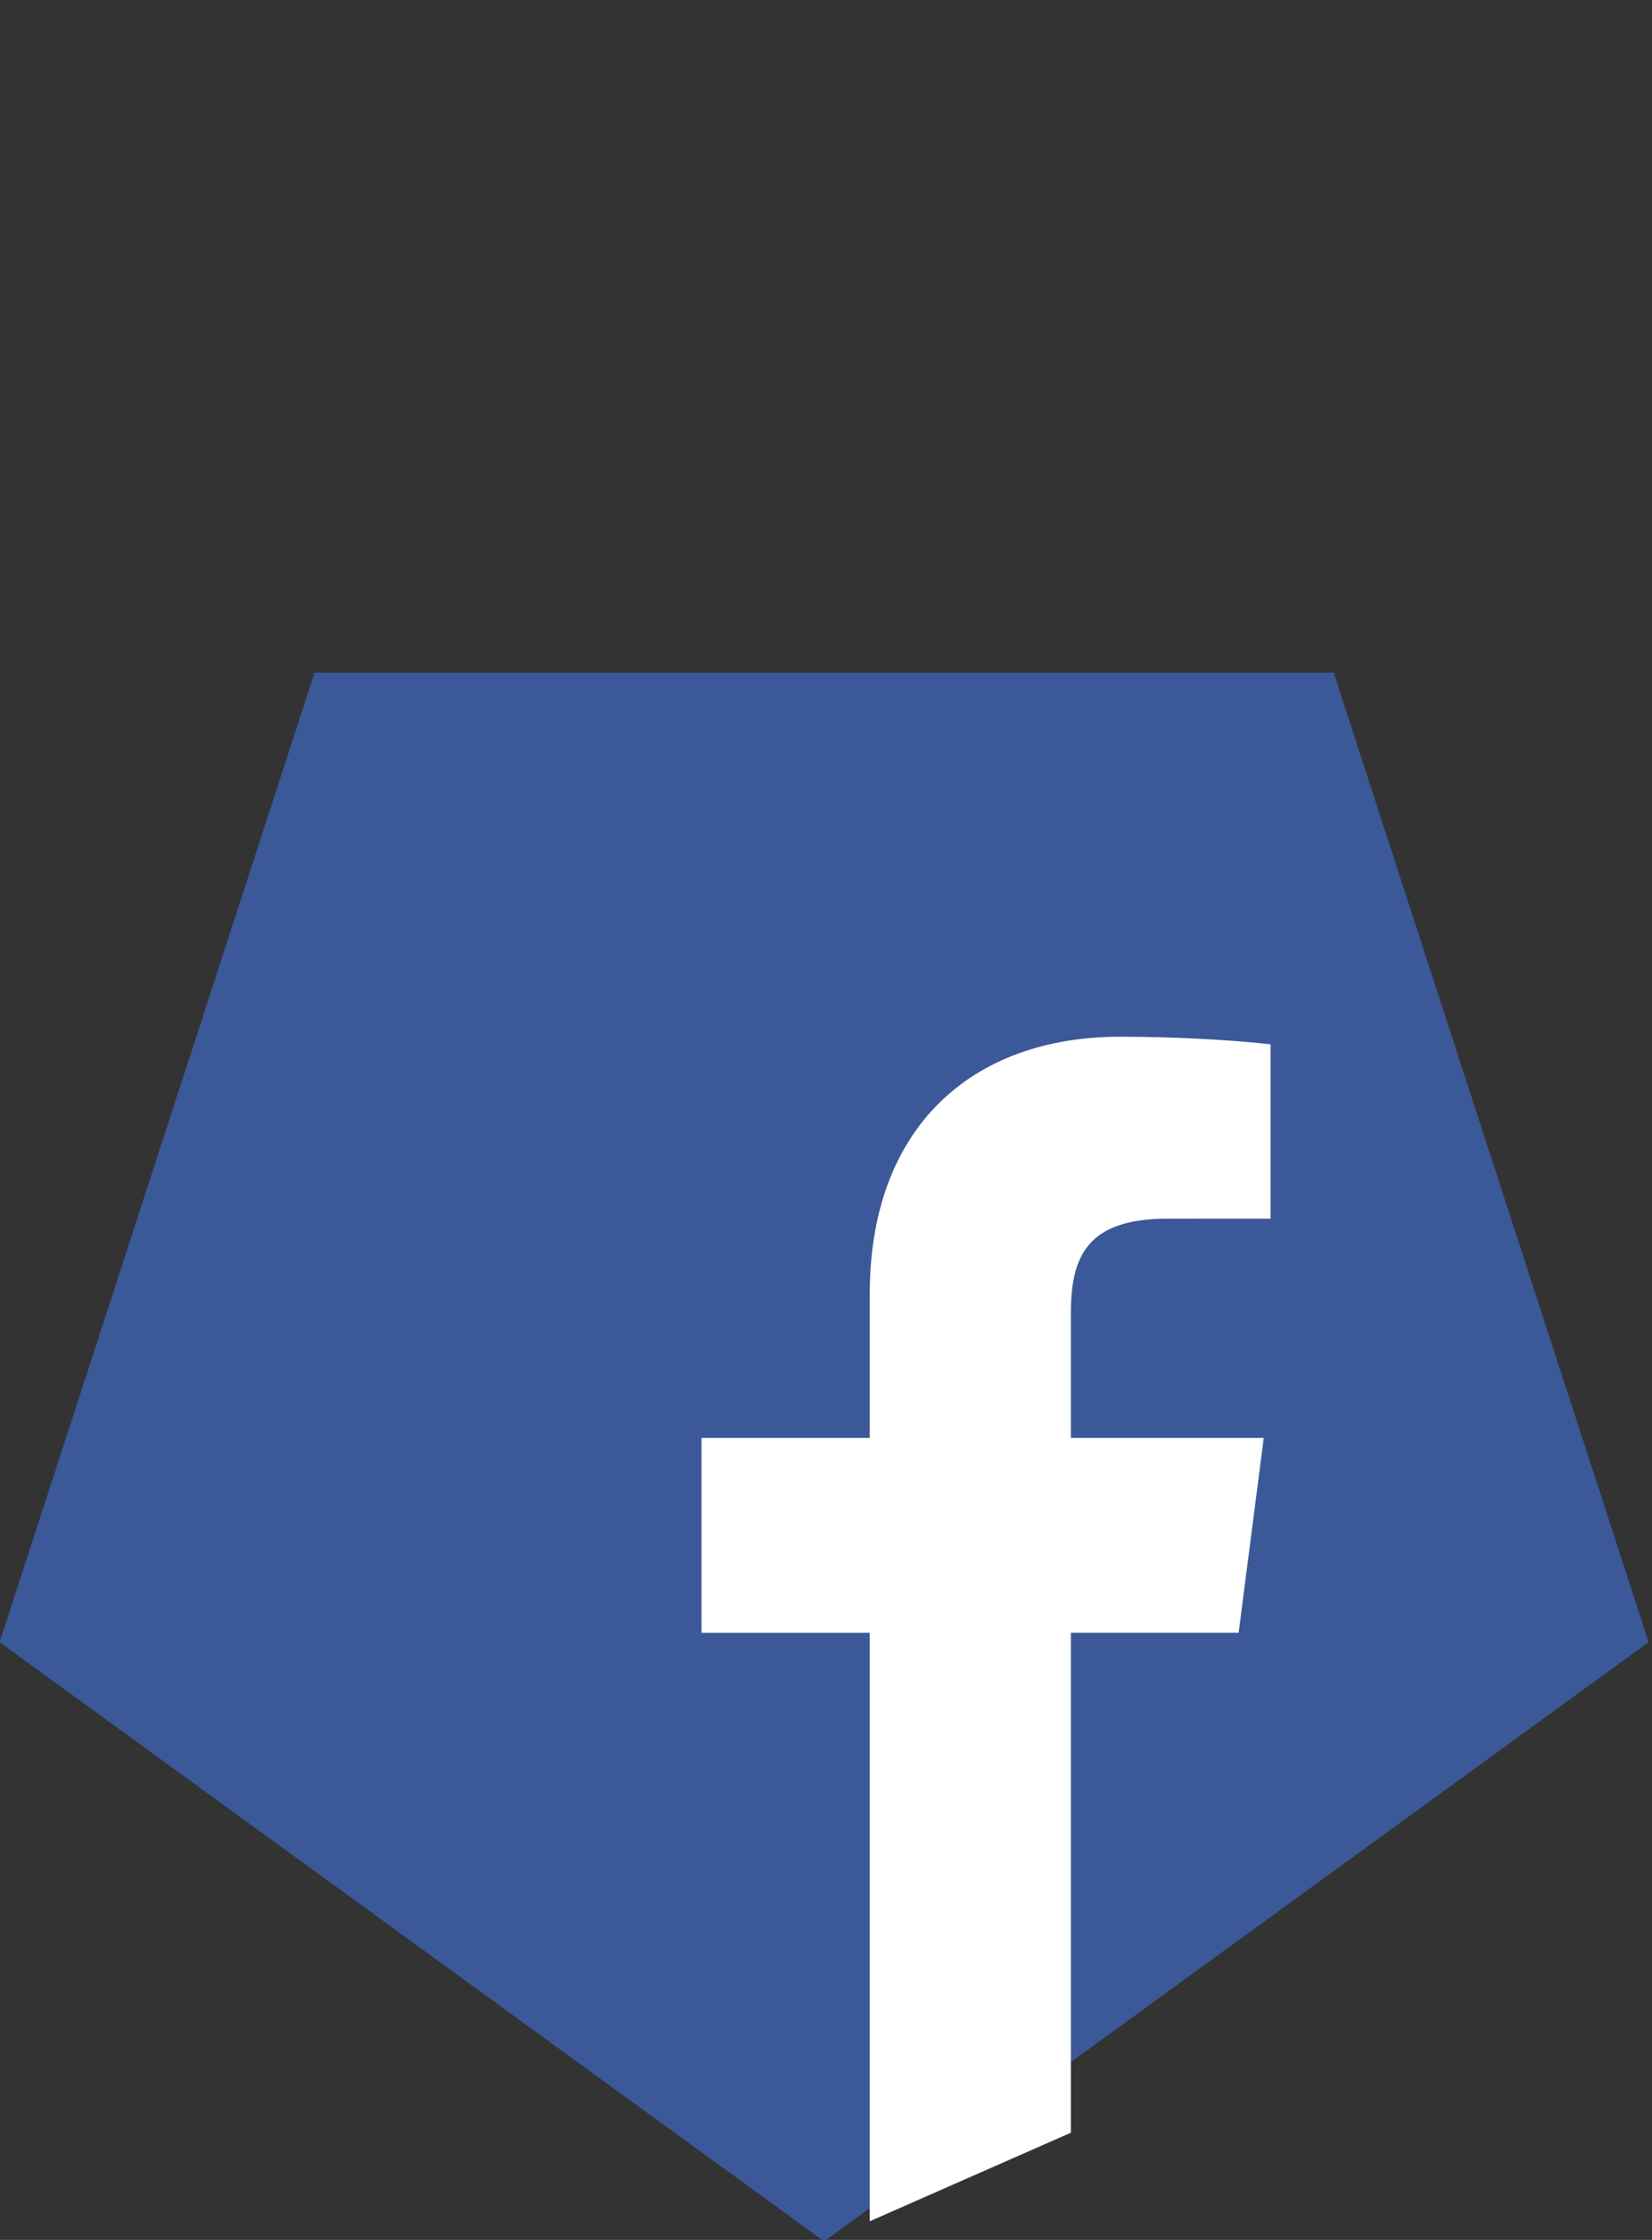 <?xml version="1.0" encoding="UTF-8" standalone="no"?>
<!-- Created with Inkscape (http://www.inkscape.org/) -->

<svg
   xmlns:dc="http://purl.org/dc/elements/1.1/"
   xmlns:cc="http://creativecommons.org/ns#"
   xmlns:rdf="http://www.w3.org/1999/02/22-rdf-syntax-ns#"
   xmlns:svg="http://www.w3.org/2000/svg"
   xmlns="http://www.w3.org/2000/svg"
   xmlns:sodipodi="http://sodipodi.sourceforge.net/DTD/sodipodi-0.dtd"
   xmlns:inkscape="http://www.inkscape.org/namespaces/inkscape"
   width="45"
   height="61"
   id="svg3787"
   version="1.1"
   inkscape:version="0.48.4 r9939"
   sodipodi:docname="facebook.svg">
  <rect width="100%" height="100%" fill="#333333" stroke="none"/>
  <defs
     id="defs3789" />
  <sodipodi:namedview
     id="base"
     pagecolor="#ffffff"
     bordercolor="#666666"
     borderopacity="1.0"
     inkscape:pageopacity="0.0"
     inkscape:pageshadow="2"
     inkscape:zoom="4.50877"
     inkscape:cx="34.002957"
     inkscape:cy="20.654358"
     inkscape:document-units="px"
     inkscape:current-layer="layer1"
     showgrid="false"
     fit-margin-top="0"
     fit-margin-left="0"
     fit-margin-right="0"
     fit-margin-bottom="0"
     inkscape:window-width="1024"
     inkscape:window-height="721"
     inkscape:window-x="-4"
     inkscape:window-y="-4"
     inkscape:window-maximized="1" />
  <g
     inkscape:label="Layer 1"
     inkscape:groupmode="layer"
     id="layer1"
     transform="translate(-55.999,-584.339)">
    <path
       sodipodi:type="star"
       style="fill:#3b5998;fill-opacity:1;stroke:none"
       id="path3795"
       sodipodi:sides="5"
       sodipodi:cx="282.85715"
       sodipodi:cy="452.36218"
       sodipodi:r1="238.53293"
       sodipodi:r2="192.97719"
       sodipodi:arg1="-1.5707963"
       sodipodi:arg2="-0.9424778"
       inkscape:flatsided="true"
       inkscape:rounded="0"
       inkscape:randomized="0"
       d="M 282.857,213.829 509.715,378.651 423.063,645.339 142.651,645.339 55.999,378.651 z"
       inkscape:transform-center-y="2.2591266"
       transform="matrix(0.099,0,0,-0.099,50.445,666.547)" />
    <path
       inkscape:connector-curvature="0"
       d="m 85.169,642.418 0,-13.614 4.57,0 0.684,-5.306 -5.254,0 0,-3.388 c 0,-1.536 0.427,-2.583 2.629,-2.583 l 2.81,-10e-4 0,-4.745 c -0.486,-0.065 -2.154,-0.209 -4.094,-0.209 -4.051,0 -6.824,2.473 -6.824,7.014 l 0,3.913 -4.581,0 0,5.306 4.581,0 0,16.026 5.479,-2.412 z"
       style="fill:#ffffff;fill-opacity:1;fill-rule:nonzero;stroke:none"
       id="path3049"
       sodipodi:nodetypes="cccccscccssccccccc" />
  </g>
</svg>
